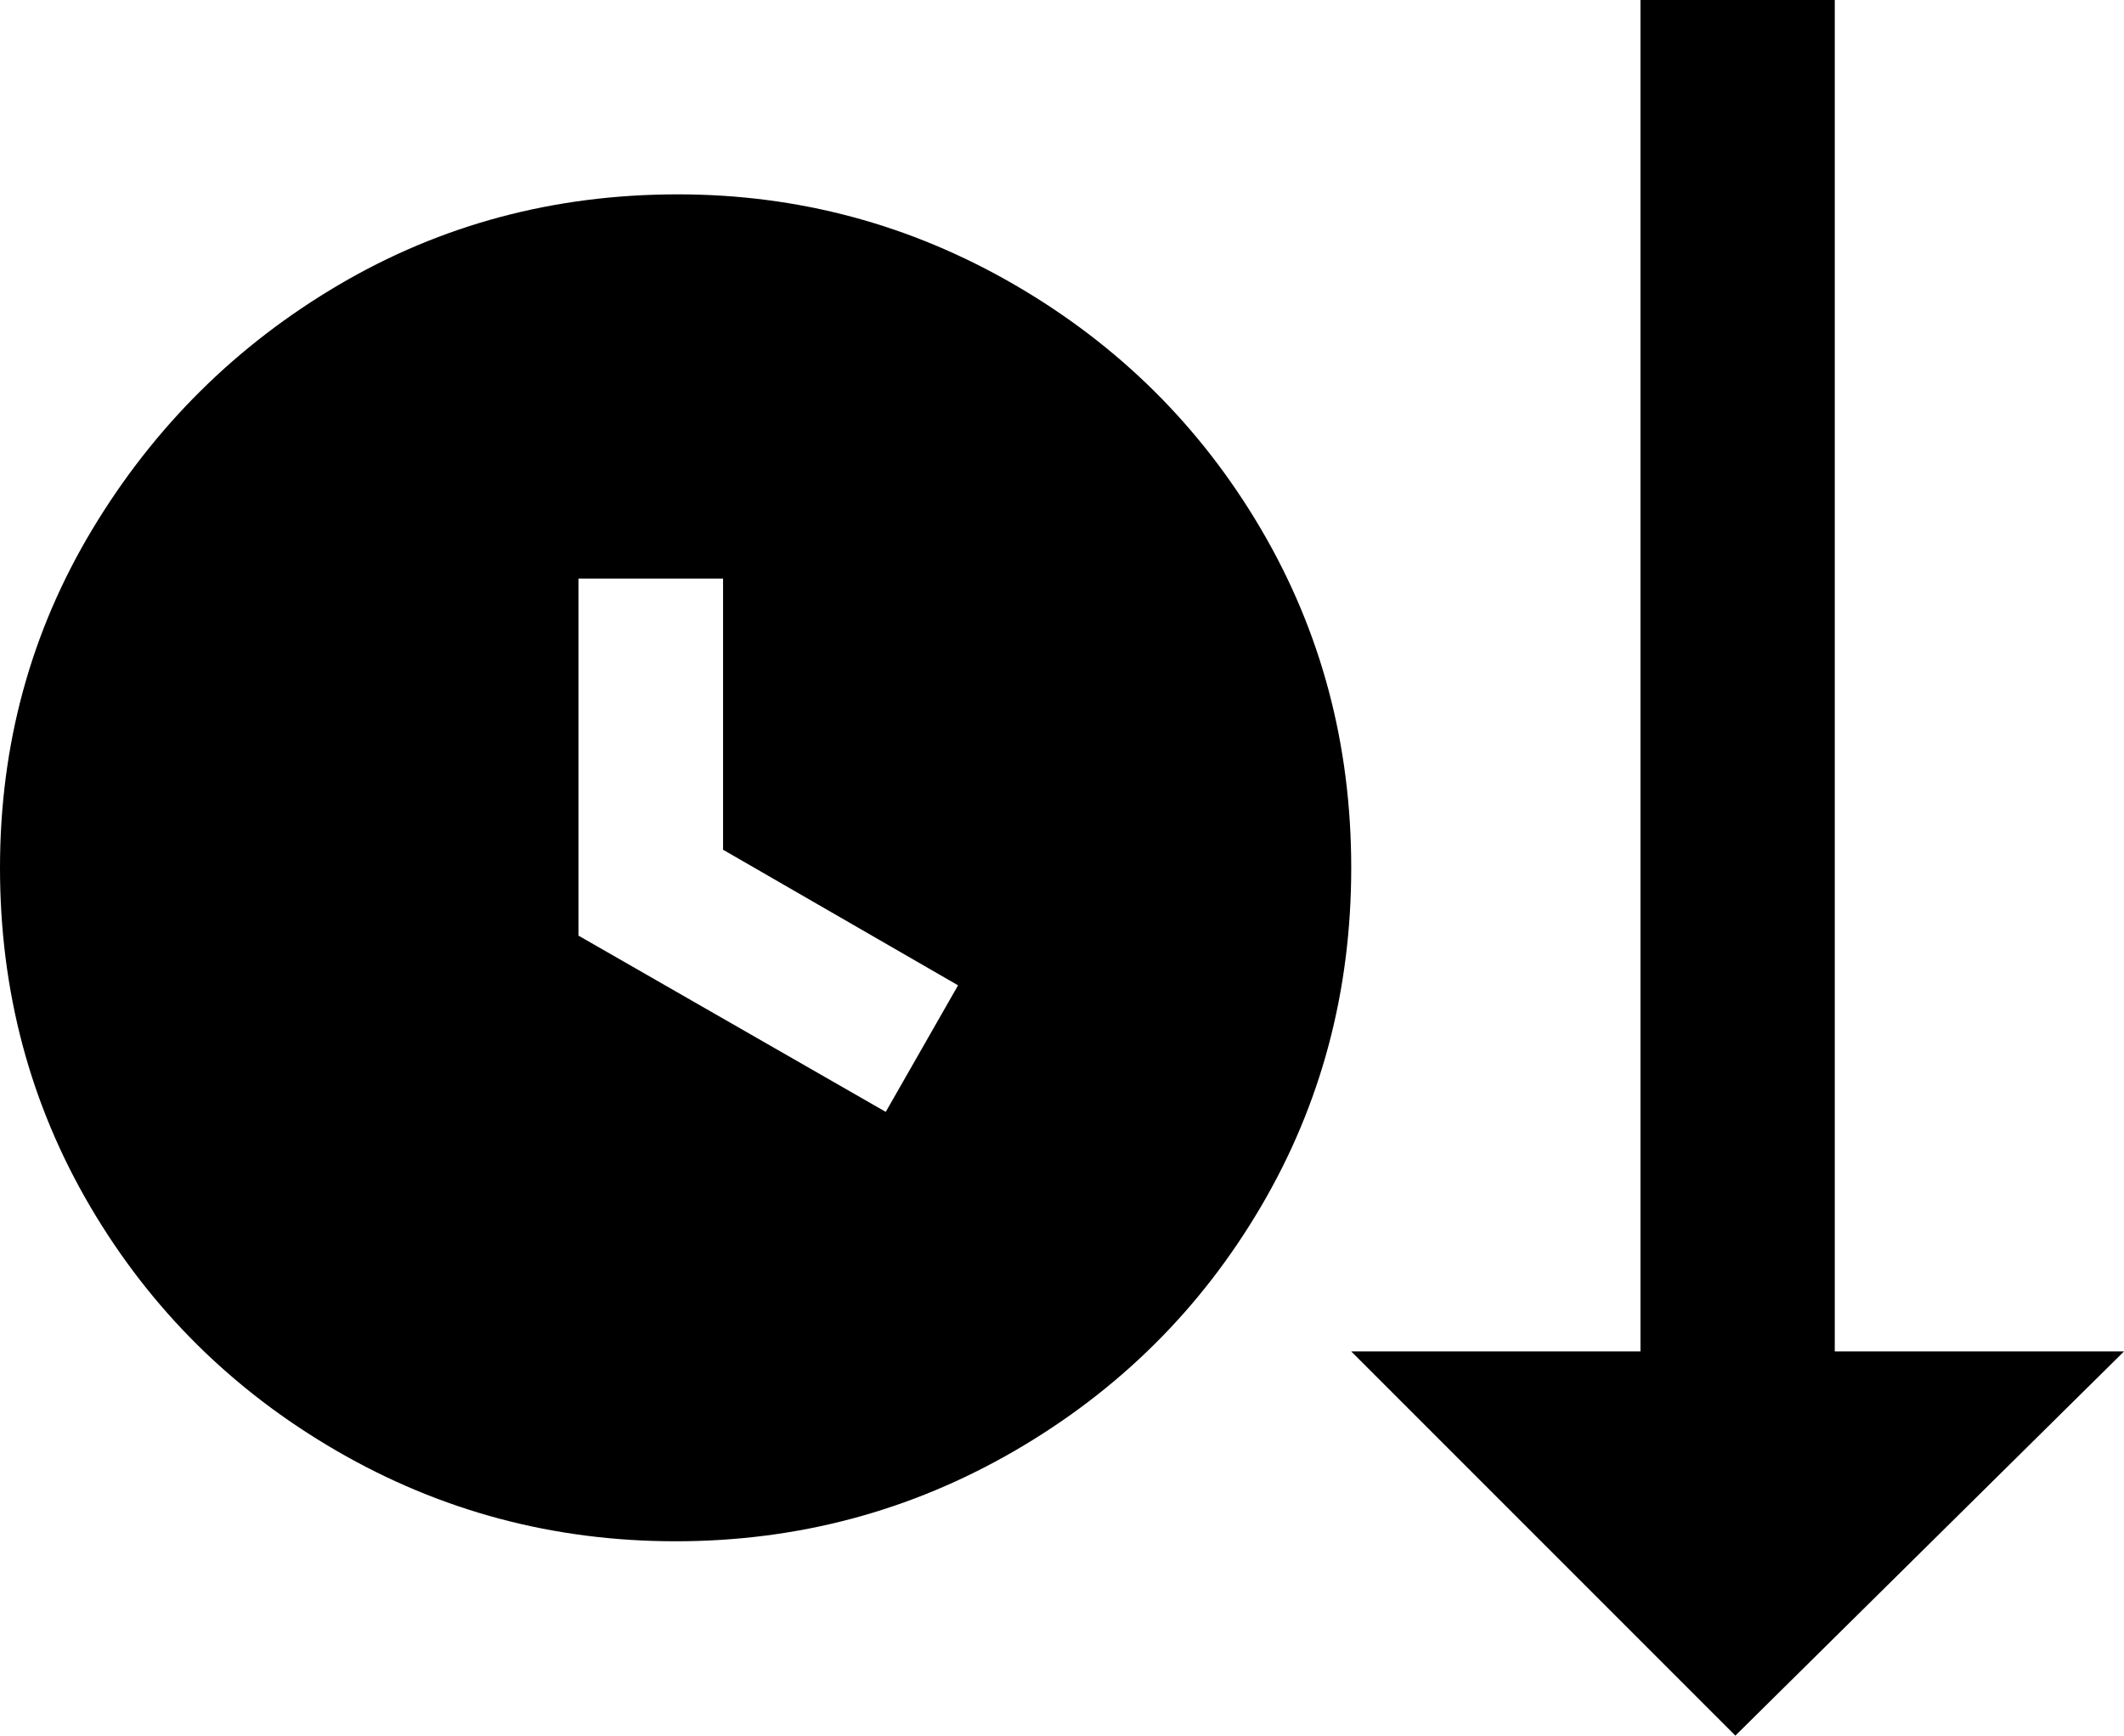 <svg xmlns="http://www.w3.org/2000/svg" viewBox="21 0 470 384">
      <g transform="scale(1 -1) translate(0 -384)">
        <path d="M427 85H491L405 0L320 85H384V384H427ZM171 341Q130 341 96.0 321.0Q62 301 41.5 267.0Q21 233 21.0 192.0Q21 151 41.0 117.0Q61 83 95.5 63.0Q130 43 170.5 43.0Q211 43 245.5 63.0Q280 83 300.0 117.0Q320 151 320.0 192.0Q320 233 300.0 267.0Q280 301 245.5 321.0Q211 341 171 341ZM217 138 149 177V256H181V196L233 166Z" />
      </g>
    </svg>